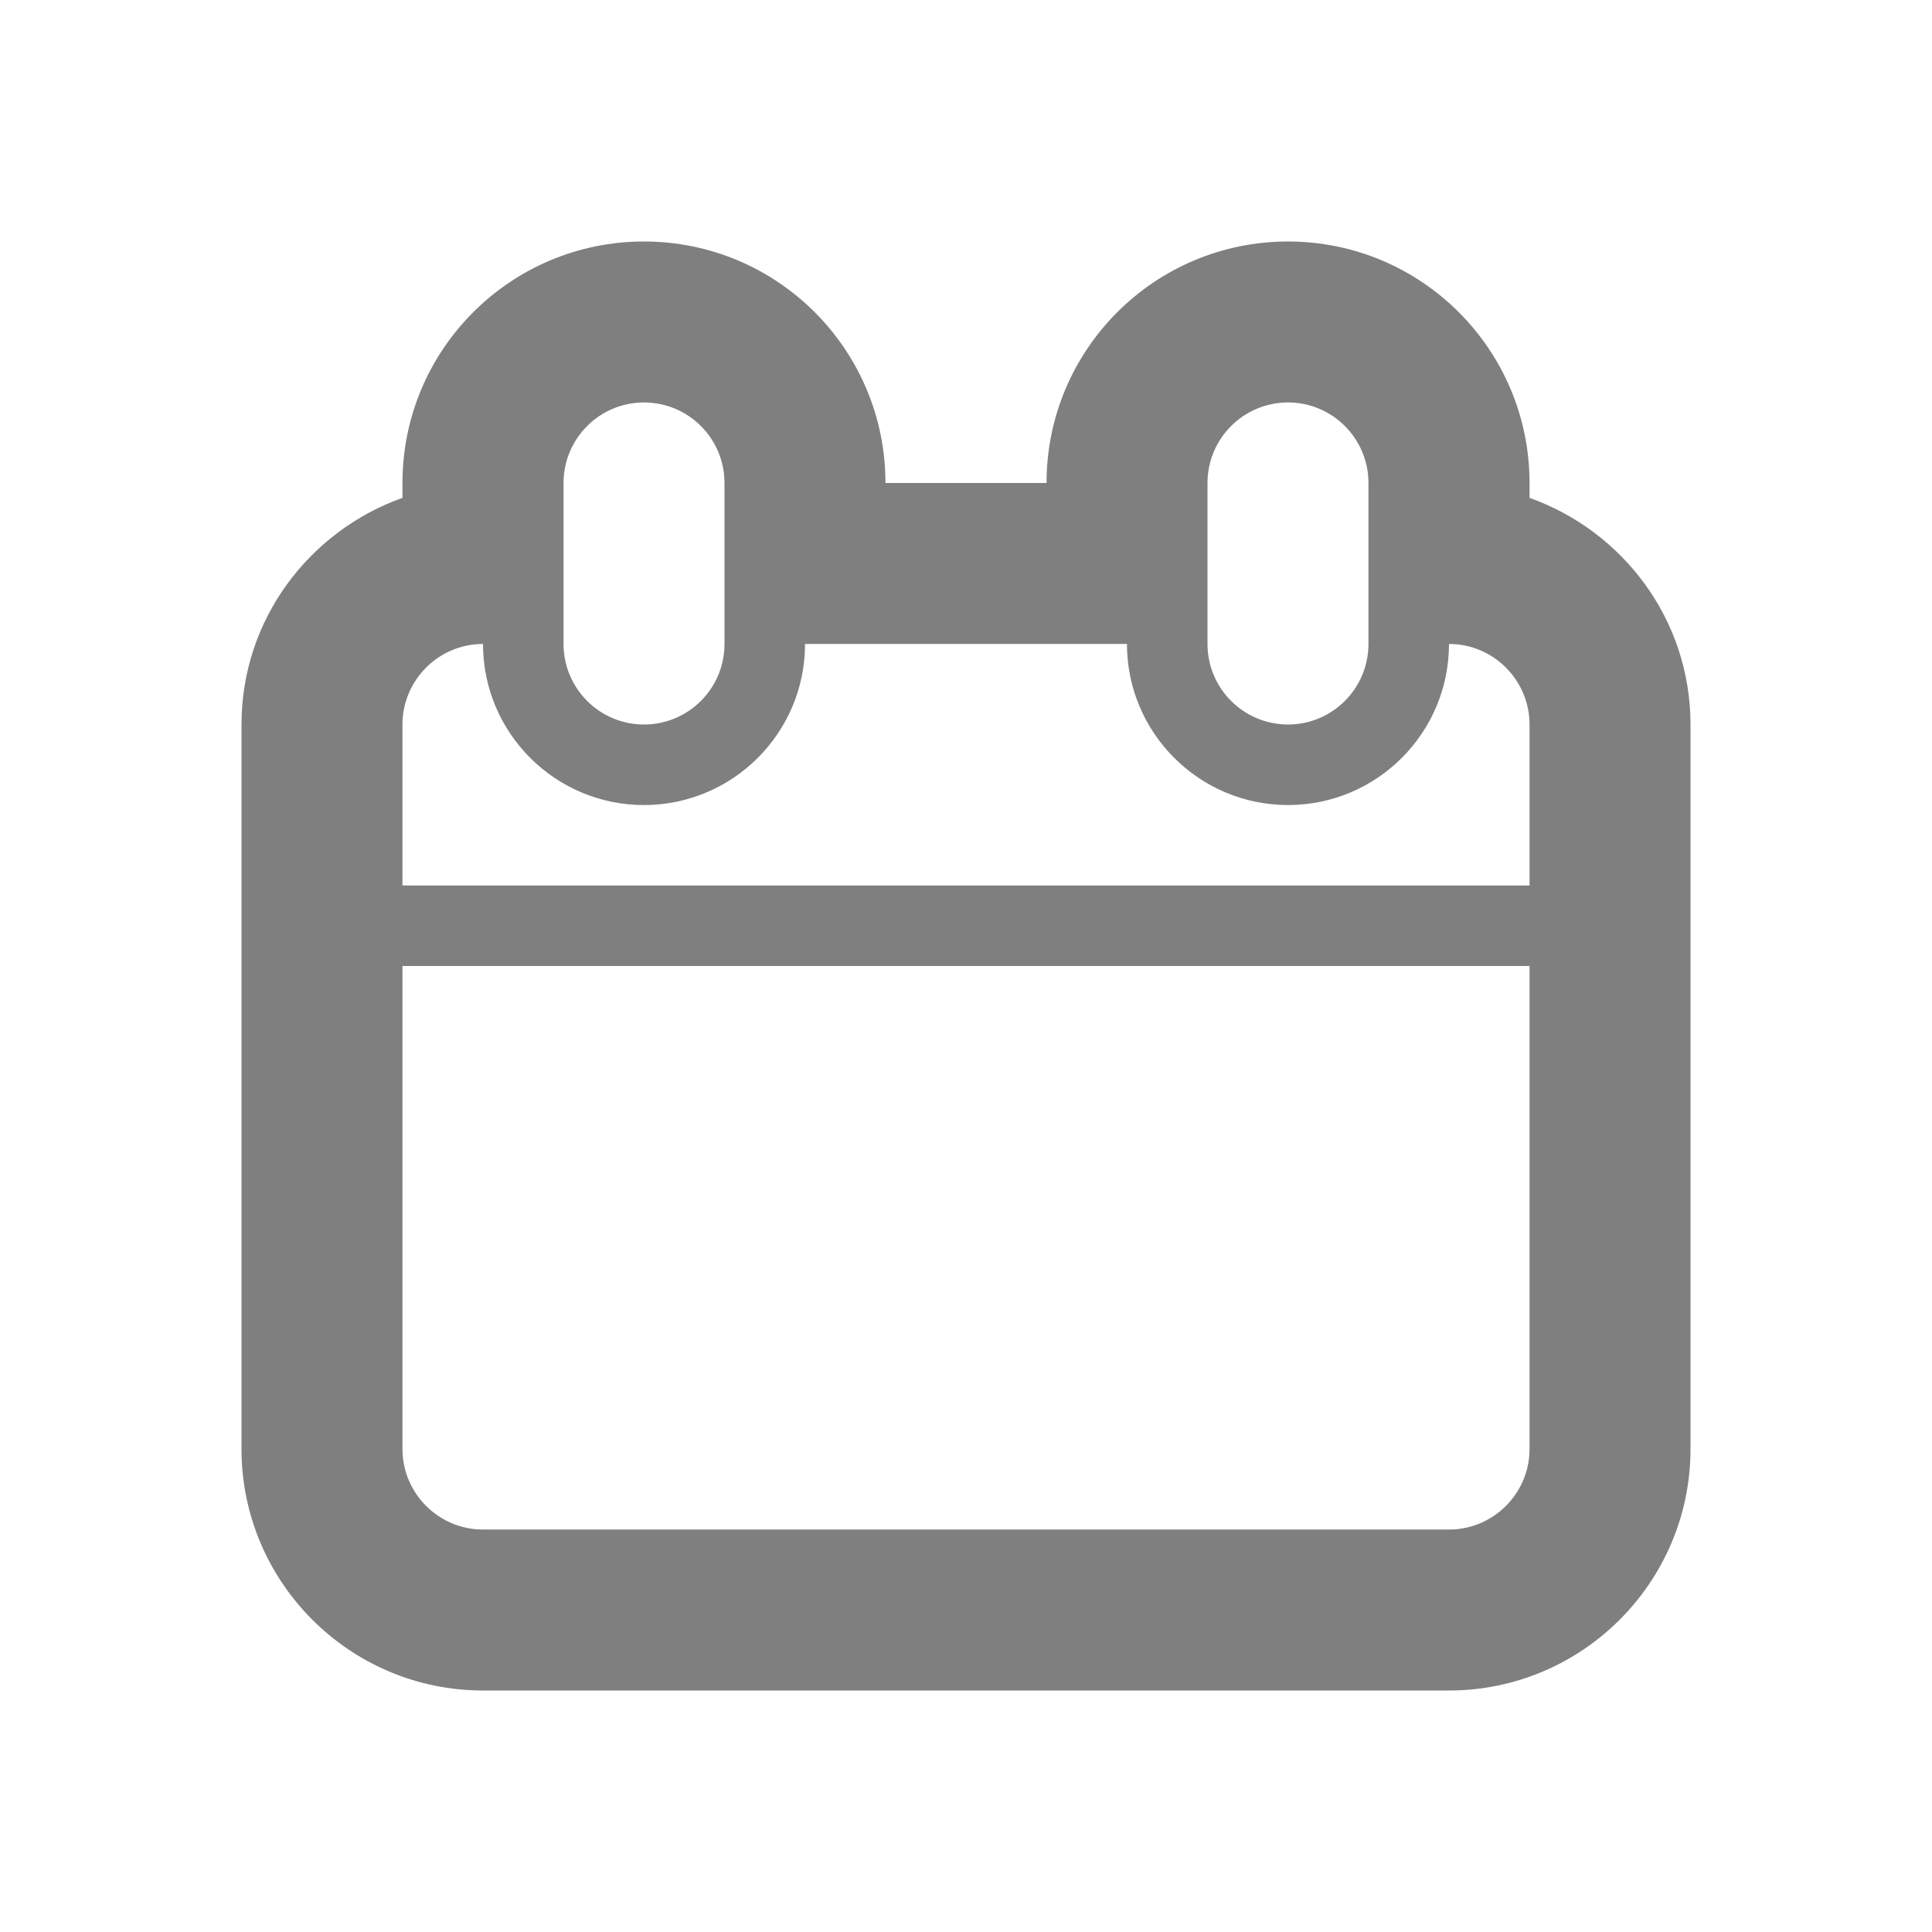 <svg width="16" height="16" viewBox="0 0 16 16" fill="none" xmlns="http://www.w3.org/2000/svg">
<path d="M12.667 4.123V4C12.667 2.895 11.771 2 10.667 2C9.562 2 8.667 2.895 8.667 4H7.333C7.333 2.895 6.438 2 5.333 2C4.229 2 3.333 2.895 3.333 4V4.123C2.559 4.399 2 5.132 2 6V12C2 13.103 2.897 14 4 14H12C13.103 14 14 13.103 14 12V6C14 5.132 13.441 4.399 12.667 4.123ZM10 4C10 3.632 10.298 3.333 10.667 3.333C11.035 3.333 11.333 3.632 11.333 4V5.333C11.333 5.701 11.035 6 10.667 6C10.298 6 10 5.701 10 5.333V4ZM4.667 4C4.667 3.632 4.965 3.333 5.333 3.333C5.702 3.333 6 3.632 6 4V5.333C6 5.701 5.702 6 5.333 6C4.965 6 4.667 5.701 4.667 5.333V4ZM12.667 12C12.667 12.367 12.368 12.667 12 12.667H4C3.632 12.667 3.333 12.367 3.333 12V8H12.667V12ZM12.667 7.333H3.333V6C3.333 5.633 3.632 5.333 4 5.333C4 6.069 4.597 6.667 5.333 6.667C6.069 6.667 6.667 6.069 6.667 5.333H9.333C9.333 6.069 9.931 6.667 10.667 6.667C11.403 6.667 12 6.069 12 5.333C12.368 5.333 12.667 5.633 12.667 6V7.333Z" fill="#807F7F"/>
</svg>
